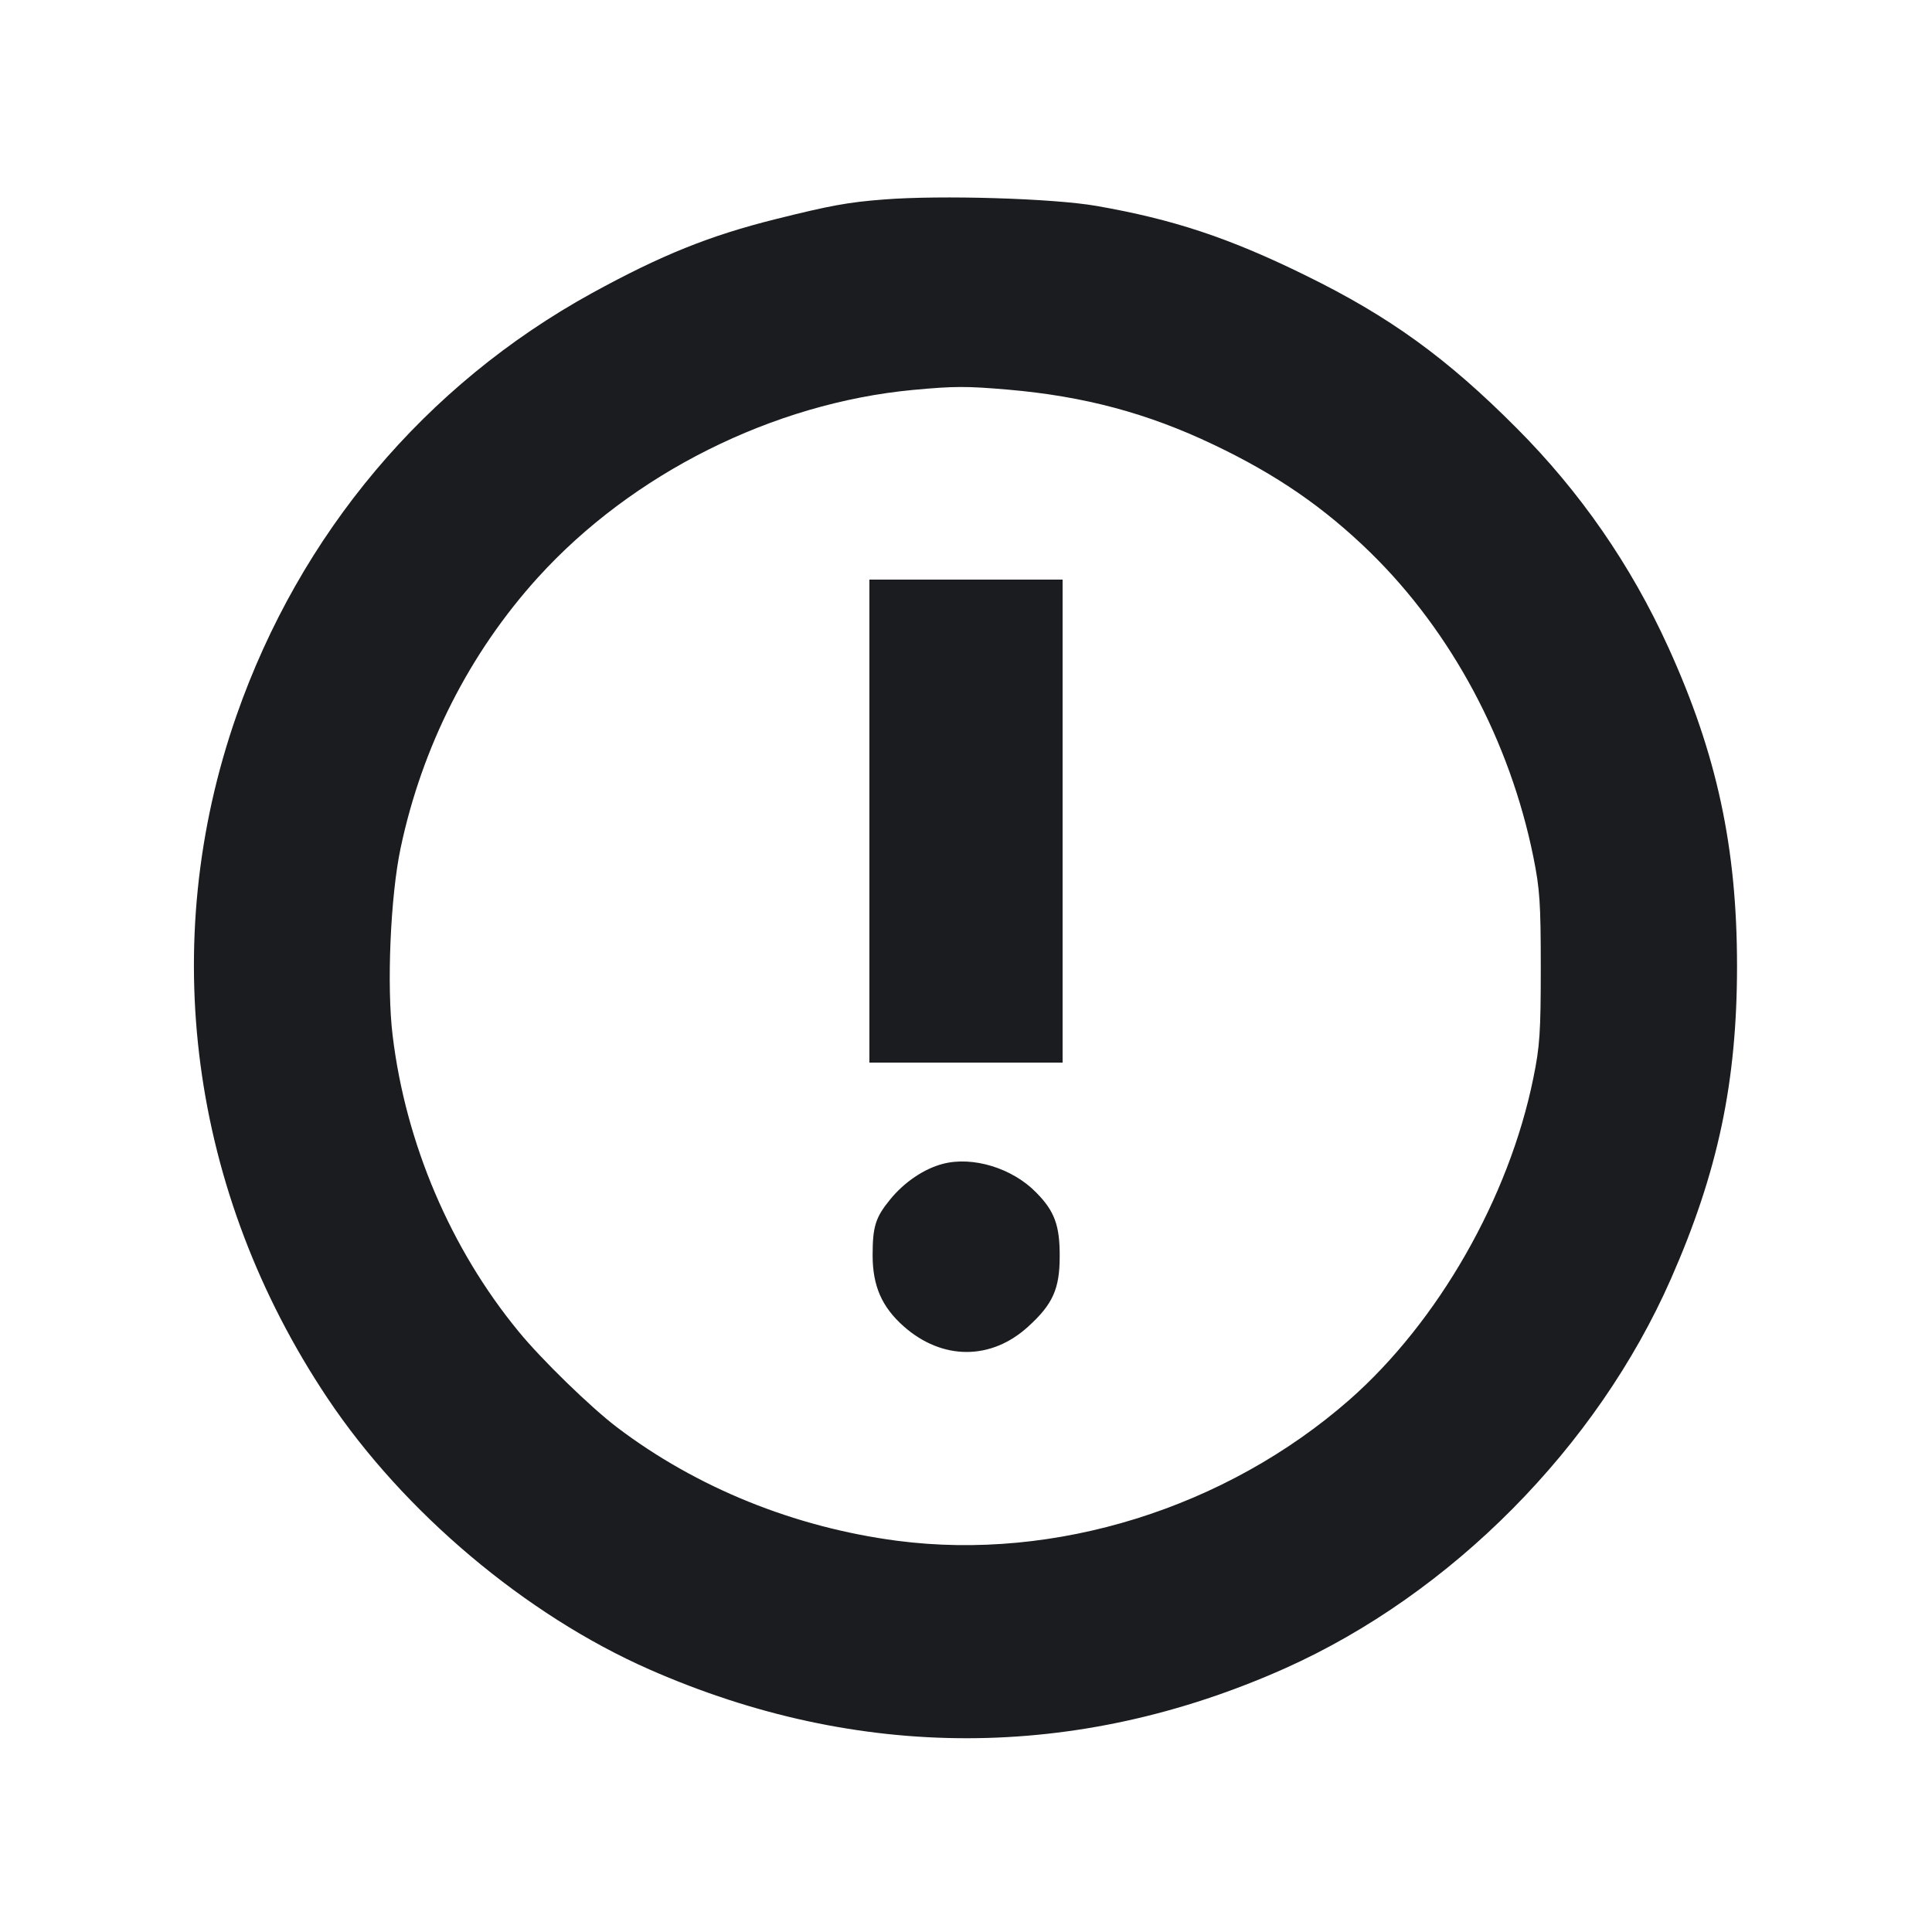 <svg width="12" height="12" viewBox="0 0 12 12" fill="none" xmlns="http://www.w3.org/2000/svg"><path d="M5.490 1.239 C 5.268 1.256,5.159 1.276,4.818 1.361 C 4.406 1.464,4.108 1.584,3.676 1.821 C 2.641 2.391,1.864 3.314,1.469 4.444 C 0.974 5.860,1.180 7.406,2.034 8.684 C 2.506 9.391,3.265 10.031,4.033 10.369 C 5.333 10.941,6.689 10.939,7.980 10.363 C 9.014 9.901,9.920 8.987,10.379 7.942 C 10.671 7.279,10.789 6.718,10.789 6.000 C 10.789 5.265,10.664 4.683,10.362 4.020 C 10.130 3.510,9.815 3.055,9.420 2.659 C 8.986 2.223,8.630 1.966,8.110 1.711 C 7.634 1.477,7.286 1.362,6.810 1.279 C 6.540 1.232,5.844 1.211,5.490 1.239 M6.260 2.420 C 6.734 2.461,7.127 2.566,7.538 2.762 C 7.931 2.949,8.226 3.153,8.514 3.434 C 9.017 3.927,9.378 4.602,9.524 5.323 C 9.564 5.521,9.570 5.609,9.570 6.010 C 9.570 6.410,9.564 6.500,9.524 6.695 C 9.373 7.440,8.933 8.209,8.382 8.694 C 7.613 9.368,6.553 9.698,5.572 9.570 C 4.933 9.486,4.326 9.240,3.832 8.865 C 3.670 8.742,3.363 8.444,3.221 8.270 C 2.799 7.757,2.520 7.102,2.439 6.434 C 2.401 6.127,2.425 5.567,2.488 5.269 C 2.621 4.638,2.916 4.056,3.341 3.587 C 3.927 2.941,4.801 2.504,5.670 2.422 C 5.927 2.398,6.002 2.398,6.260 2.420 M5.400 5.100 L 5.400 6.600 6.000 6.600 L 6.600 6.600 6.600 5.100 L 6.600 3.600 6.000 3.600 L 5.400 3.600 5.400 5.100 M5.856 7.229 C 5.740 7.259,5.617 7.342,5.529 7.450 C 5.438 7.561,5.420 7.618,5.420 7.797 C 5.420 7.988,5.478 8.119,5.614 8.239 C 5.853 8.450,6.157 8.450,6.387 8.239 C 6.539 8.101,6.582 8.005,6.582 7.804 C 6.583 7.612,6.550 7.522,6.436 7.407 C 6.288 7.255,6.041 7.180,5.856 7.229 " fill="#1A1C1F" stroke="none" fill-rule="evenodd"></path></svg>